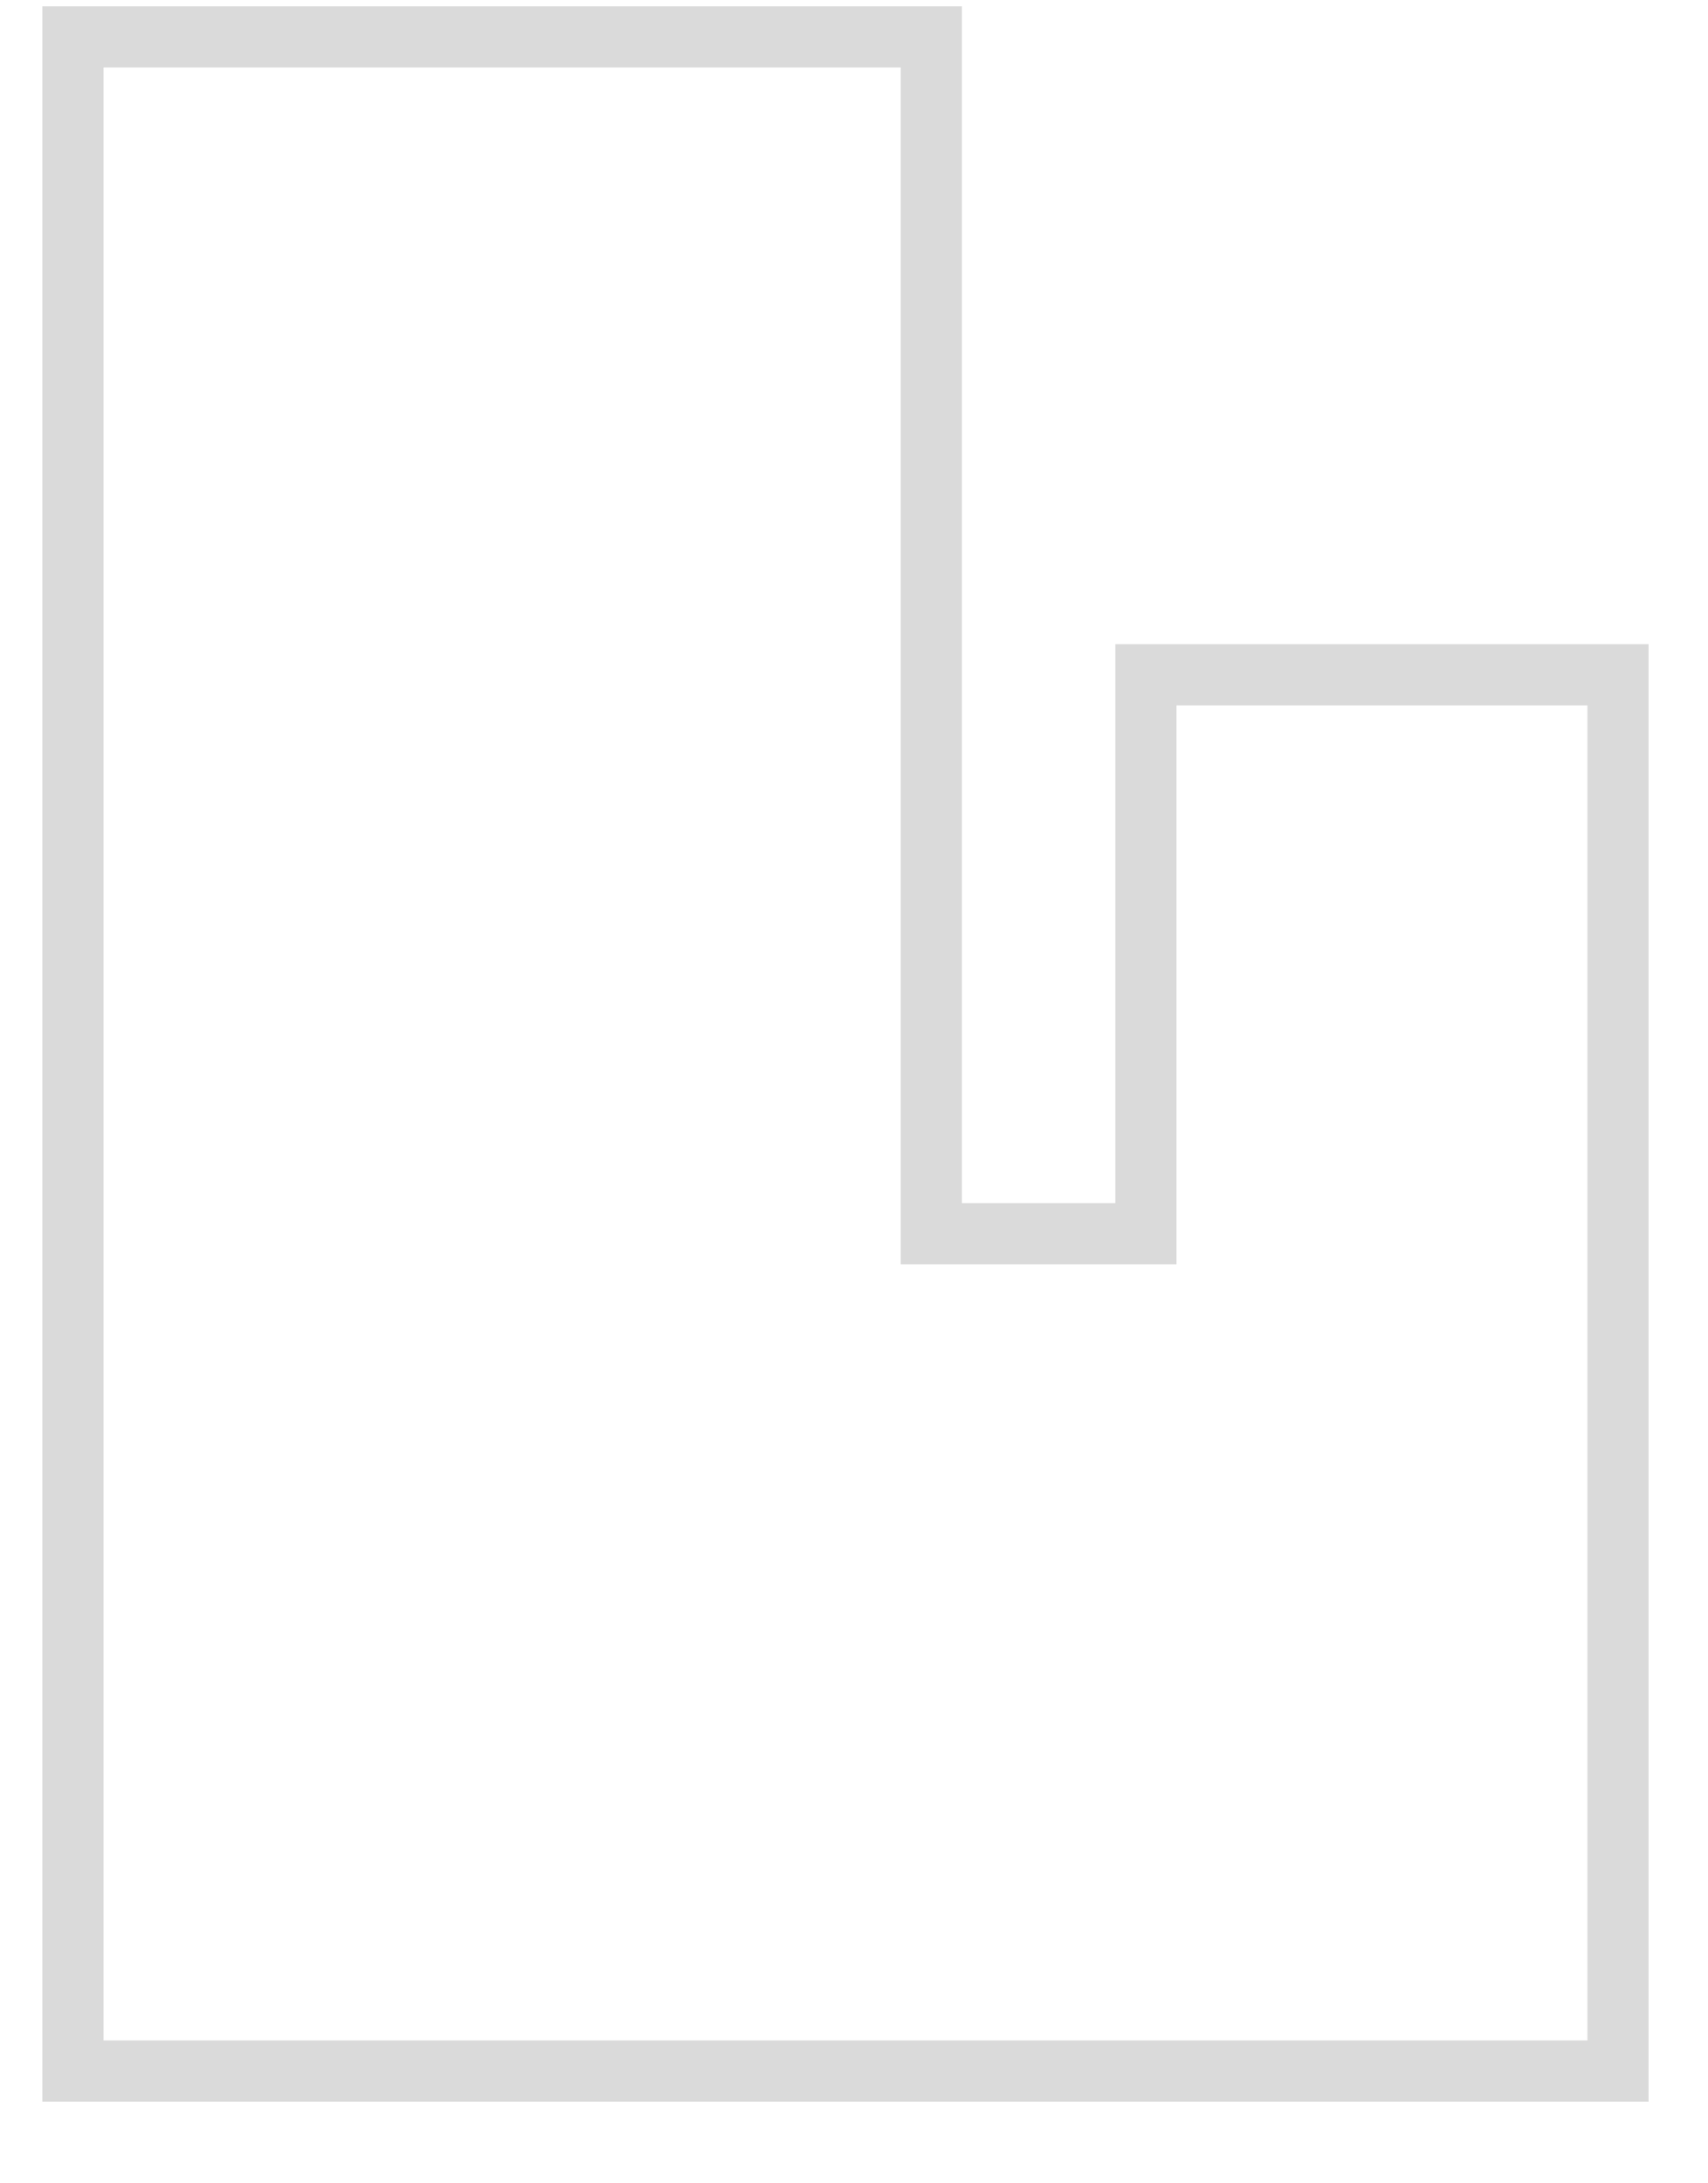 <svg width="36" height="46" viewBox="0 0 36 46" fill="none" xmlns="http://www.w3.org/2000/svg" xmlns:xlink="http://www.w3.org/1999/xlink">
<path d="M1.537,43.635L0.893,43.635L0.893,44.279L1.537,44.279L1.537,43.635ZM1.537,0.777L1.537,0.133L0.893,0.133L0.893,0.777L1.537,0.777ZM19.629,0.777L20.274,0.777L20.274,0.133L19.629,0.133L19.629,0.777ZM19.629,25.995L18.985,25.995L18.985,26.639L19.629,26.639L19.629,25.995ZM24.153,25.995L24.153,26.639L24.797,26.639L24.797,25.995L24.153,25.995ZM24.153,14.217L24.153,13.573L23.508,13.573L23.508,14.217L24.153,14.217ZM34.103,14.217L34.748,14.217L34.748,13.573L34.103,13.573L34.103,14.217ZM34.103,43.635L34.103,44.279L34.748,44.279L34.748,43.635L34.103,43.635ZM2.182,43.635L2.182,0.777L0.893,0.777L0.893,43.635L2.182,43.635ZM1.537,1.422L19.629,1.422L19.629,0.133L1.537,0.133L1.537,1.422ZM18.985,0.777L18.985,25.995L20.274,25.995L20.274,0.777L18.985,0.777ZM19.629,26.639L24.153,26.639L24.153,25.35L19.629,25.35L19.629,26.639ZM24.797,25.995L24.797,14.217L23.508,14.217L23.508,25.995L24.797,25.995ZM24.153,14.862L34.103,14.862L34.103,13.573L24.153,13.573L24.153,14.862ZM33.459,14.217L33.459,43.635L34.748,43.635L34.748,14.217L33.459,14.217ZM34.103,42.99L1.537,42.99L1.537,44.279L34.103,44.279L34.103,42.99Z" fill="#DADADA"/>
</svg>
